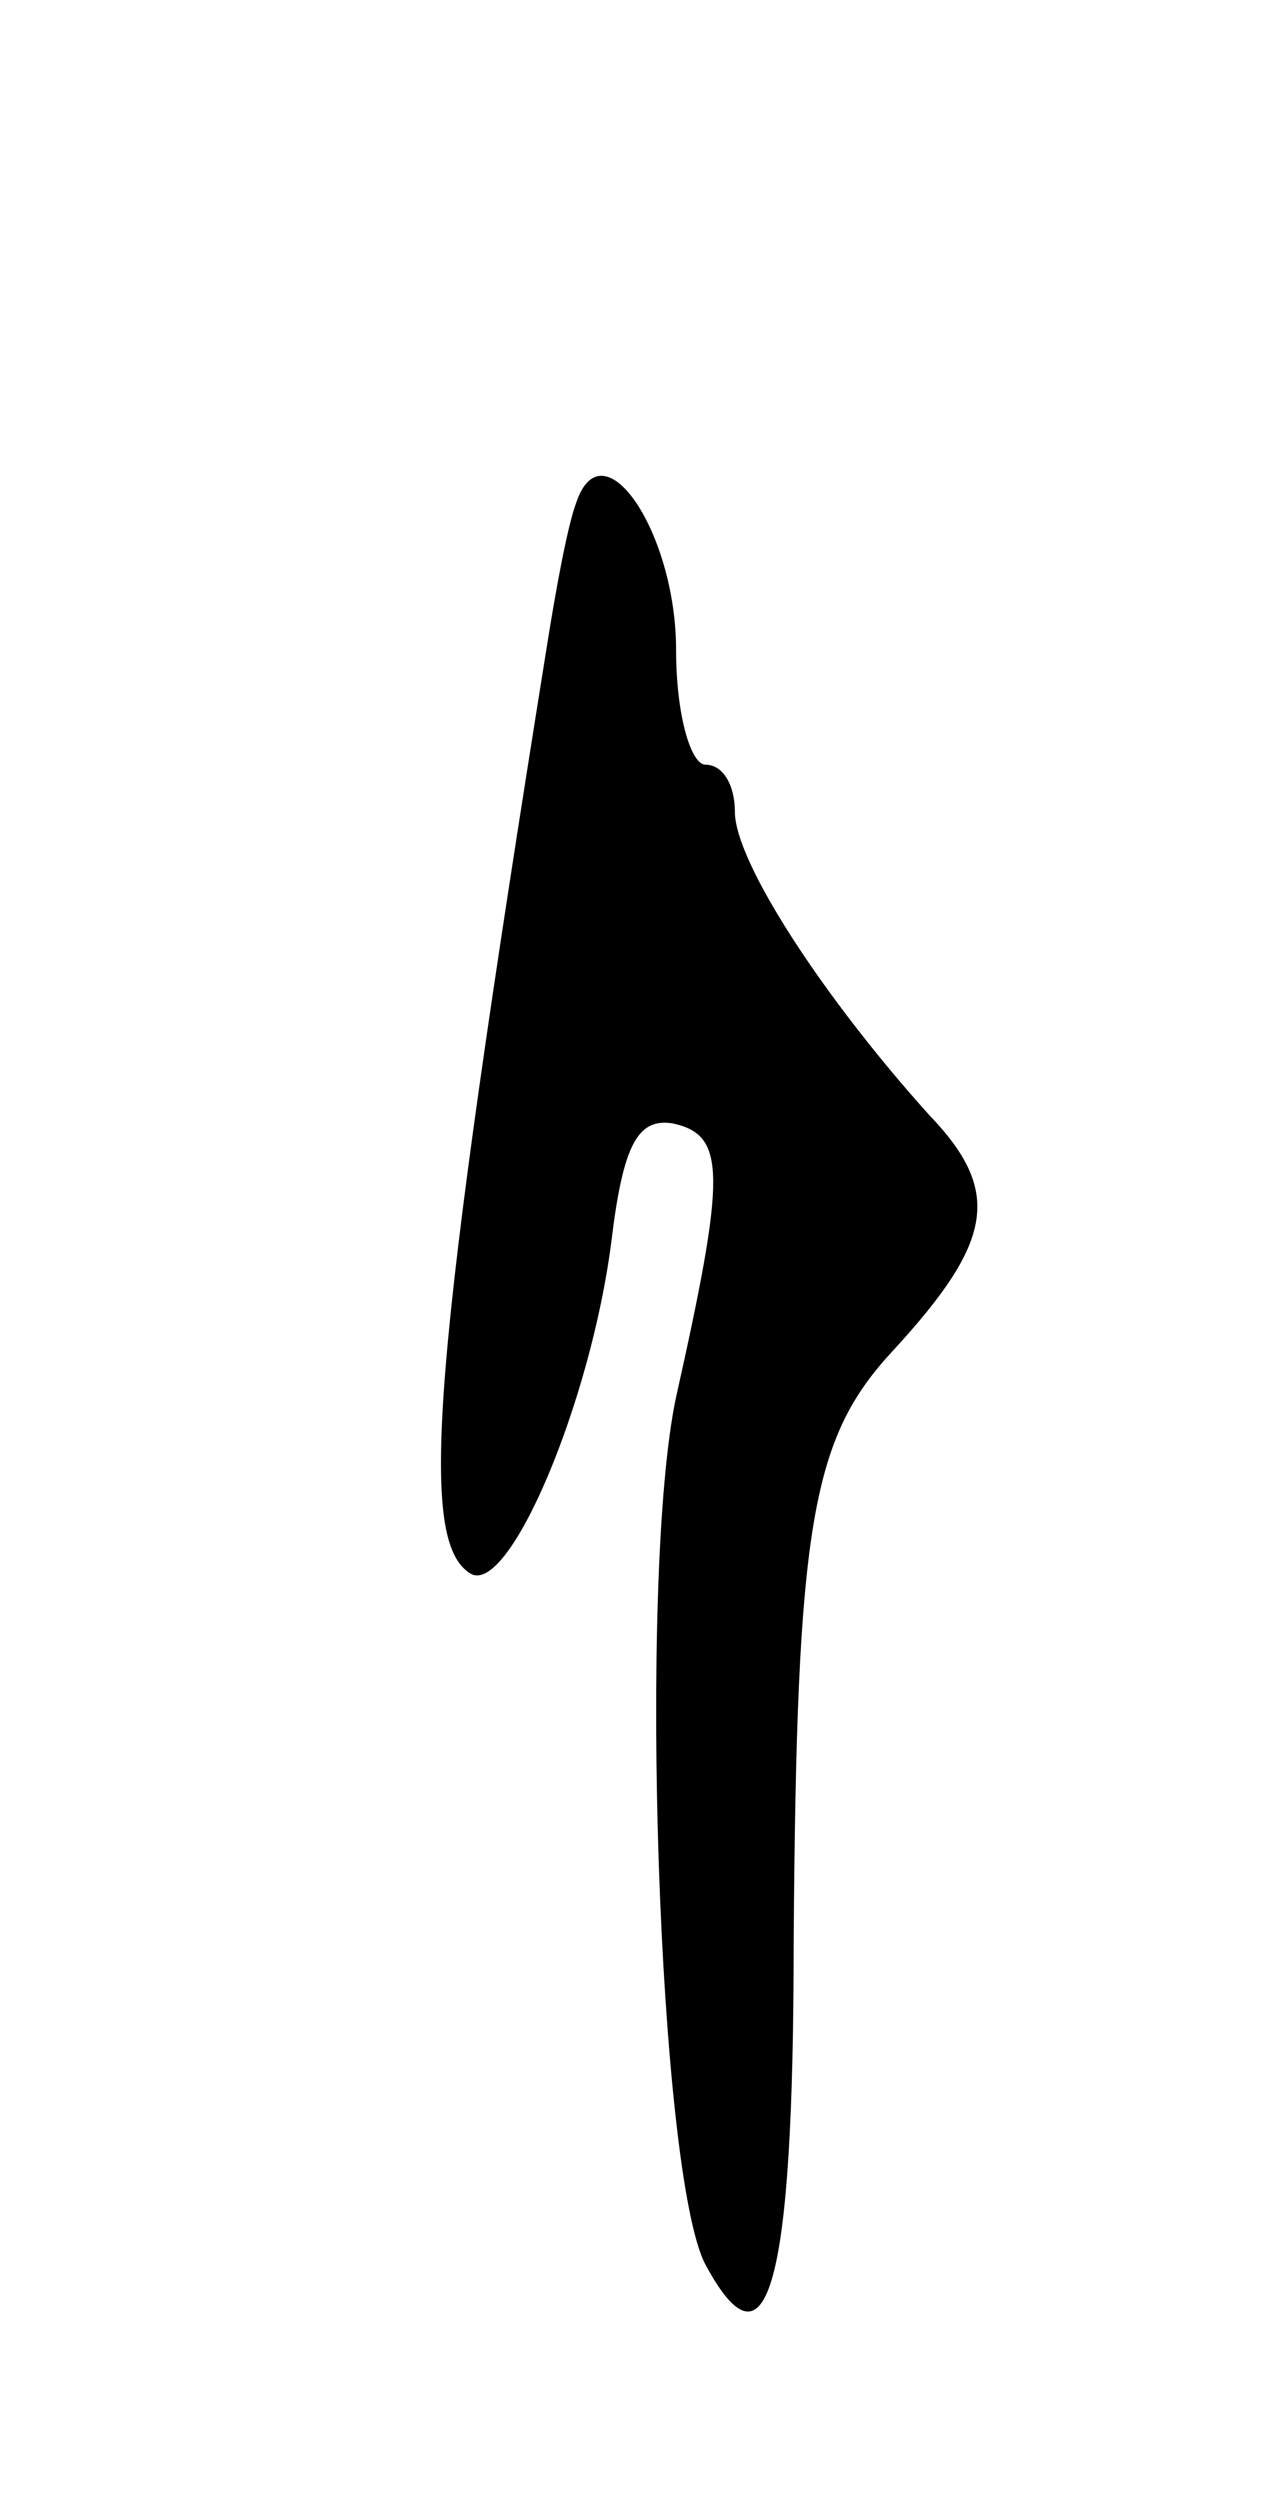 <svg version="1.0" xmlns="http://www.w3.org/2000/svg"
 width="43pt" height="85pt" viewBox="0 0 43 85"
 preserveAspectRatio="xMidYMid meet">
<g transform="translate(0,85) scale(0.1,-0.1)"
fill="#000000" stroke="none">
<path d="M196 679 c-3 -8 -7 -30 -10 -49 -39 -243 -44 -304 -26 -315 13 -8 41
58 48 113 4 33 9 42 21 40 18 -4 18 -17 1 -93 -13 -61 -6 -265 10 -295 21 -39
30 -8 30 110 1 142 6 171 34 201 34 37 37 54 12 80 -36 40 -66 86 -66 103 0 9
-4 16 -10 16 -5 0 -10 17 -10 39 0 40 -25 77 -34 50z"/>
</g>
</svg>
